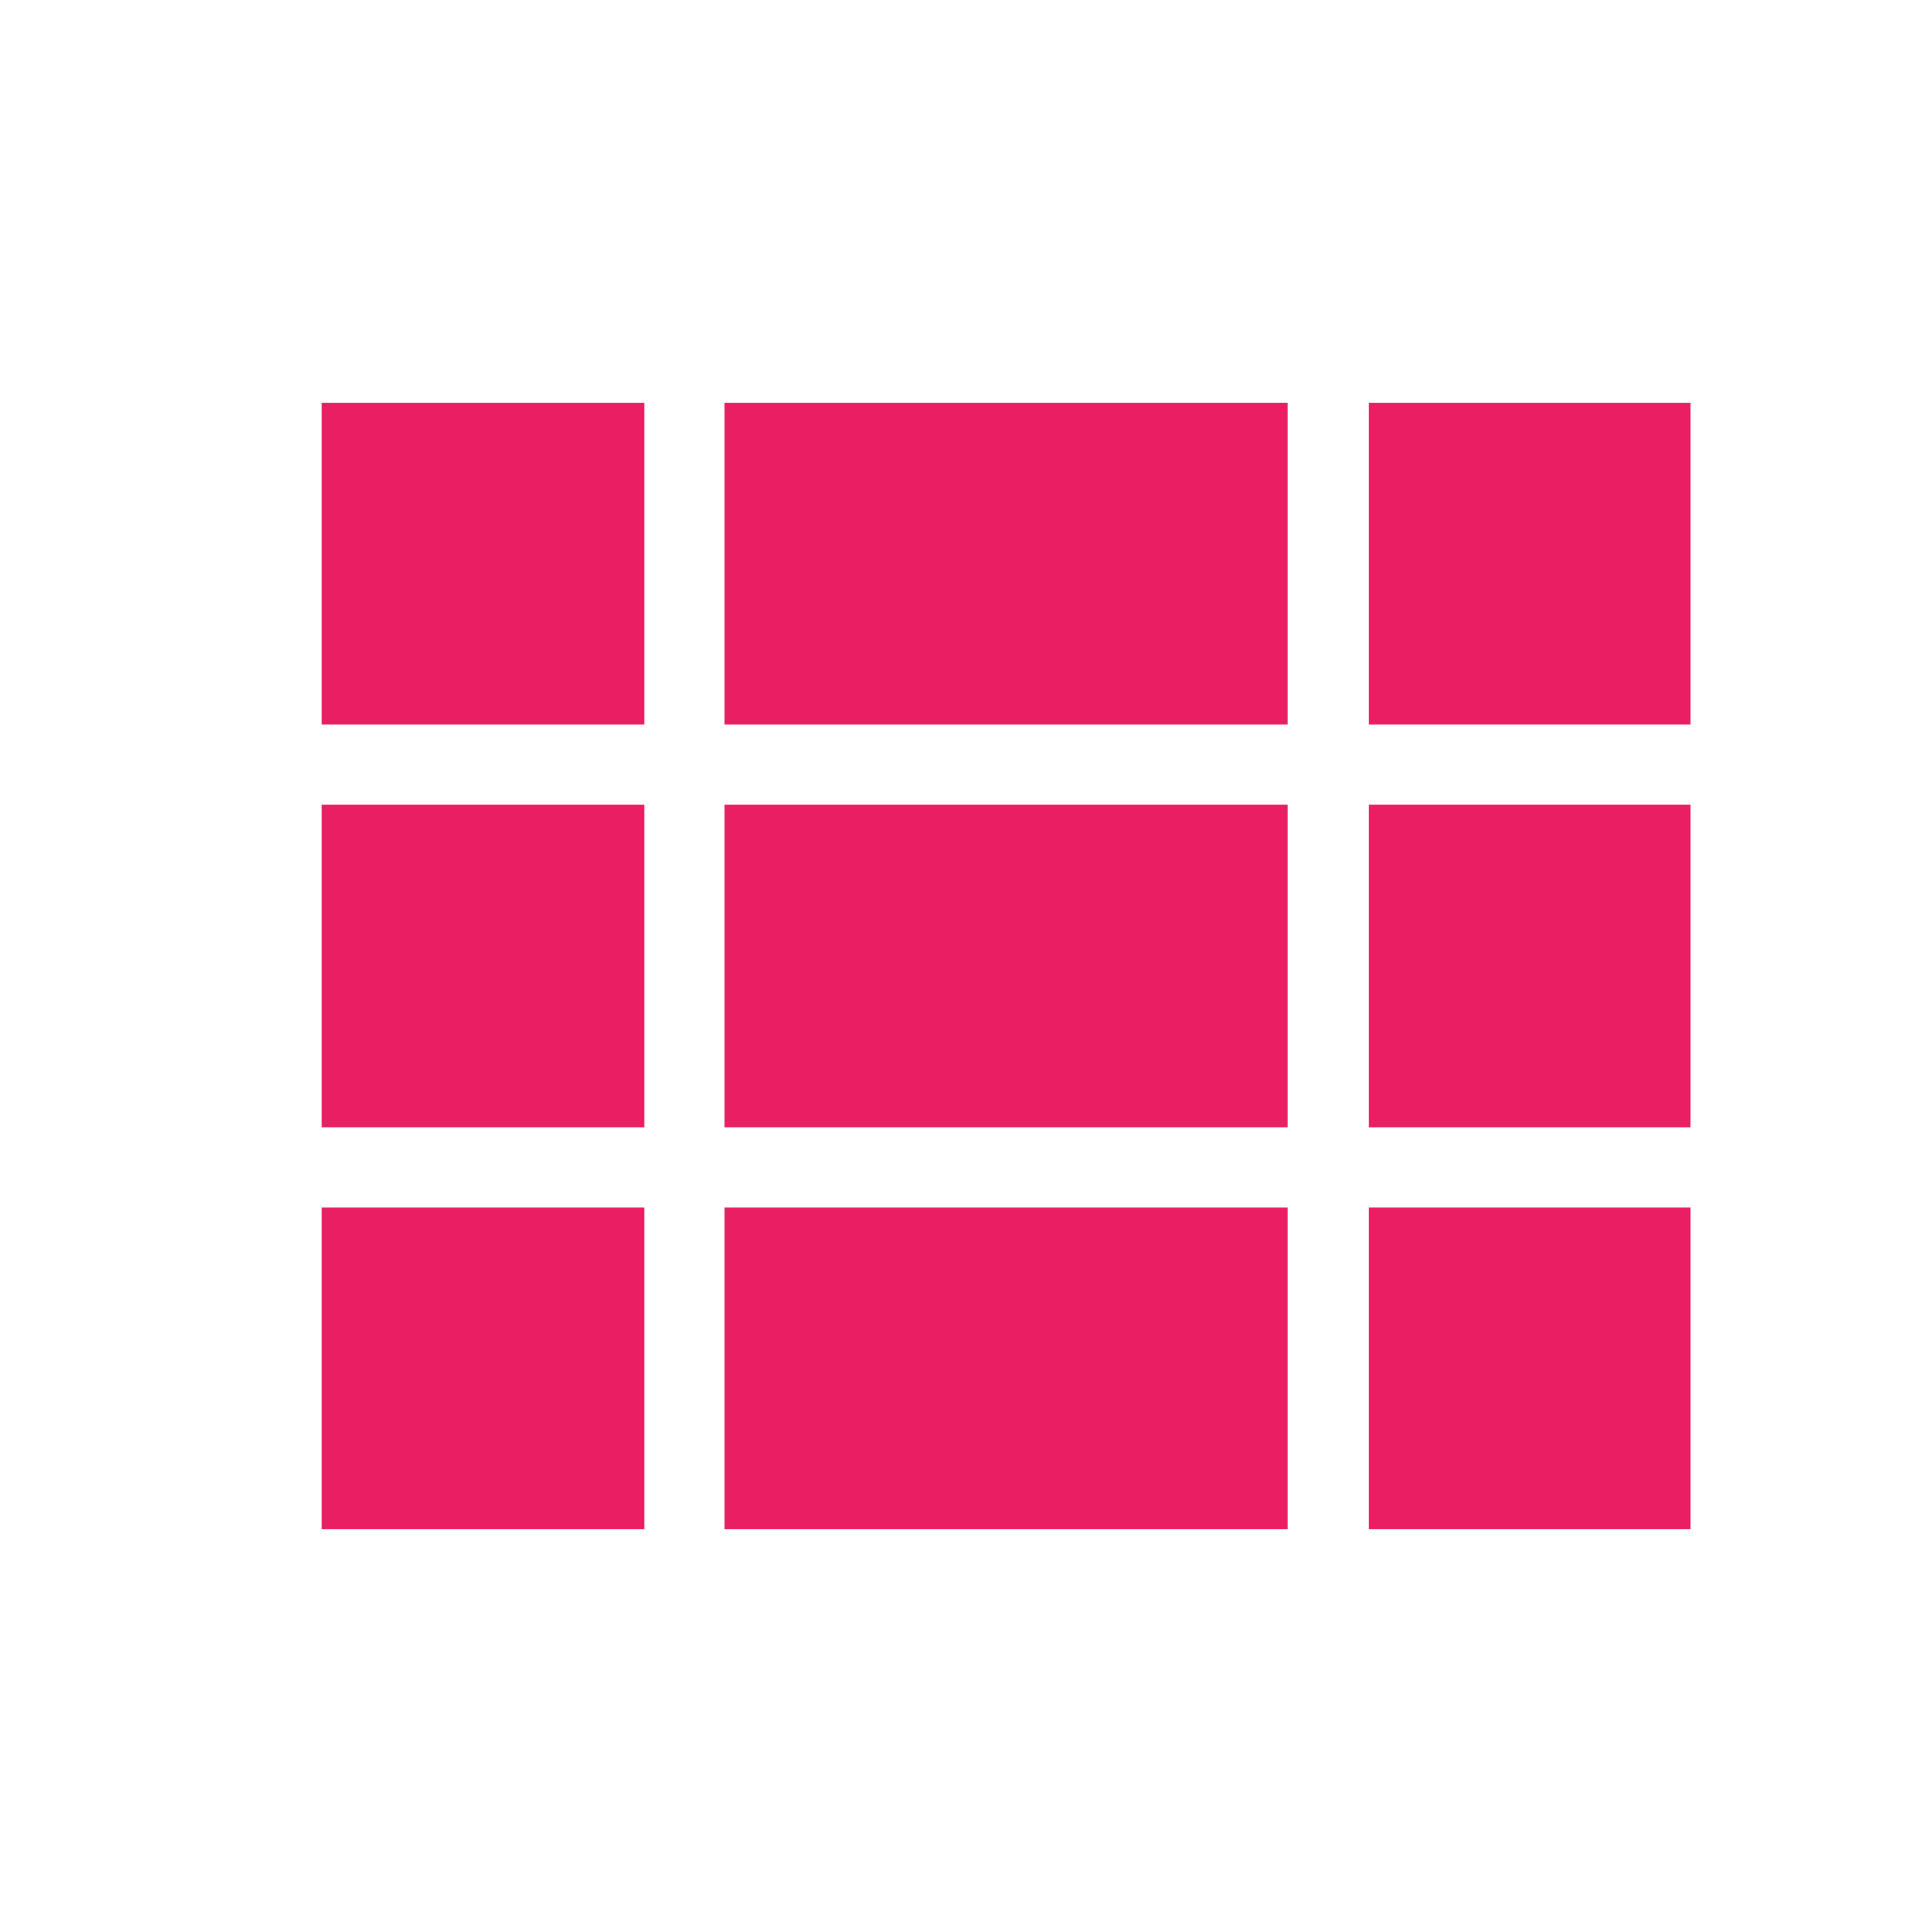 <?xml version="1.0" encoding="UTF-8" standalone="no"?>
<svg
   xmlns:dc="http://purl.org/dc/elements/1.1/"
   xmlns:cc="http://creativecommons.org/ns#"
   xmlns:rdf="http://www.w3.org/1999/02/22-rdf-syntax-ns#"
   xmlns:svg="http://www.w3.org/2000/svg"
   xmlns="http://www.w3.org/2000/svg"
   xmlns:sodipodi="http://sodipodi.sourceforge.net/DTD/sodipodi-0.dtd"
   xmlns:inkscape="http://www.inkscape.org/namespaces/inkscape"
   fill="#E91E63"
   width="48"
   height="48"
   viewBox="0 0 48 48"
   id="svg2"
   version="1.1"
   inkscape:version="0.91 r13725"
   sodipodi:docname="view-list-details.svg">
  <defs
     id="defs8" />
  <sodipodi:namedview
     pagecolor="#ffffff"
     bordercolor="#666666"
     borderopacity="1"
     objecttolerance="10"
     gridtolerance="10"
     guidetolerance="10"
     inkscape:pageopacity="0"
     inkscape:pageshadow="2"
     inkscape:window-width="1366"
     inkscape:window-height="713"
     id="namedview6"
     showgrid="false"
     inkscape:zoom="10.73600260416667"
     inkscape:cx="24"
     inkscape:cy="23.99999999999999"
     inkscape:window-x="0"
     inkscape:window-y="30"
     inkscape:window-maximized="1"
     inkscape:current-layer="svg2" />
  <path
     id="path4154"
     d="m 34,18 8,0 0,-8 -8,0 0,8 z m 0,20 8,0 0,-8 -8,0 0,8 z m 0,-10 8,0 0,-8 -8,0 0,8 z m -16,-18 0,8 14,0 0,-8 -14,0 z m 0,20 0,8 14,0 0,-8 -14,0 z m 0,-10 0,8 14,0 0,-8 -14,0 z m -10,-2 8,0 0,-8 -8,0 0,8 z m 0,20 8,0 0,-8 -8,0 0,8 z m 0,-10 8,0 0,-8 -8,0 0,8 z" />
</svg>
